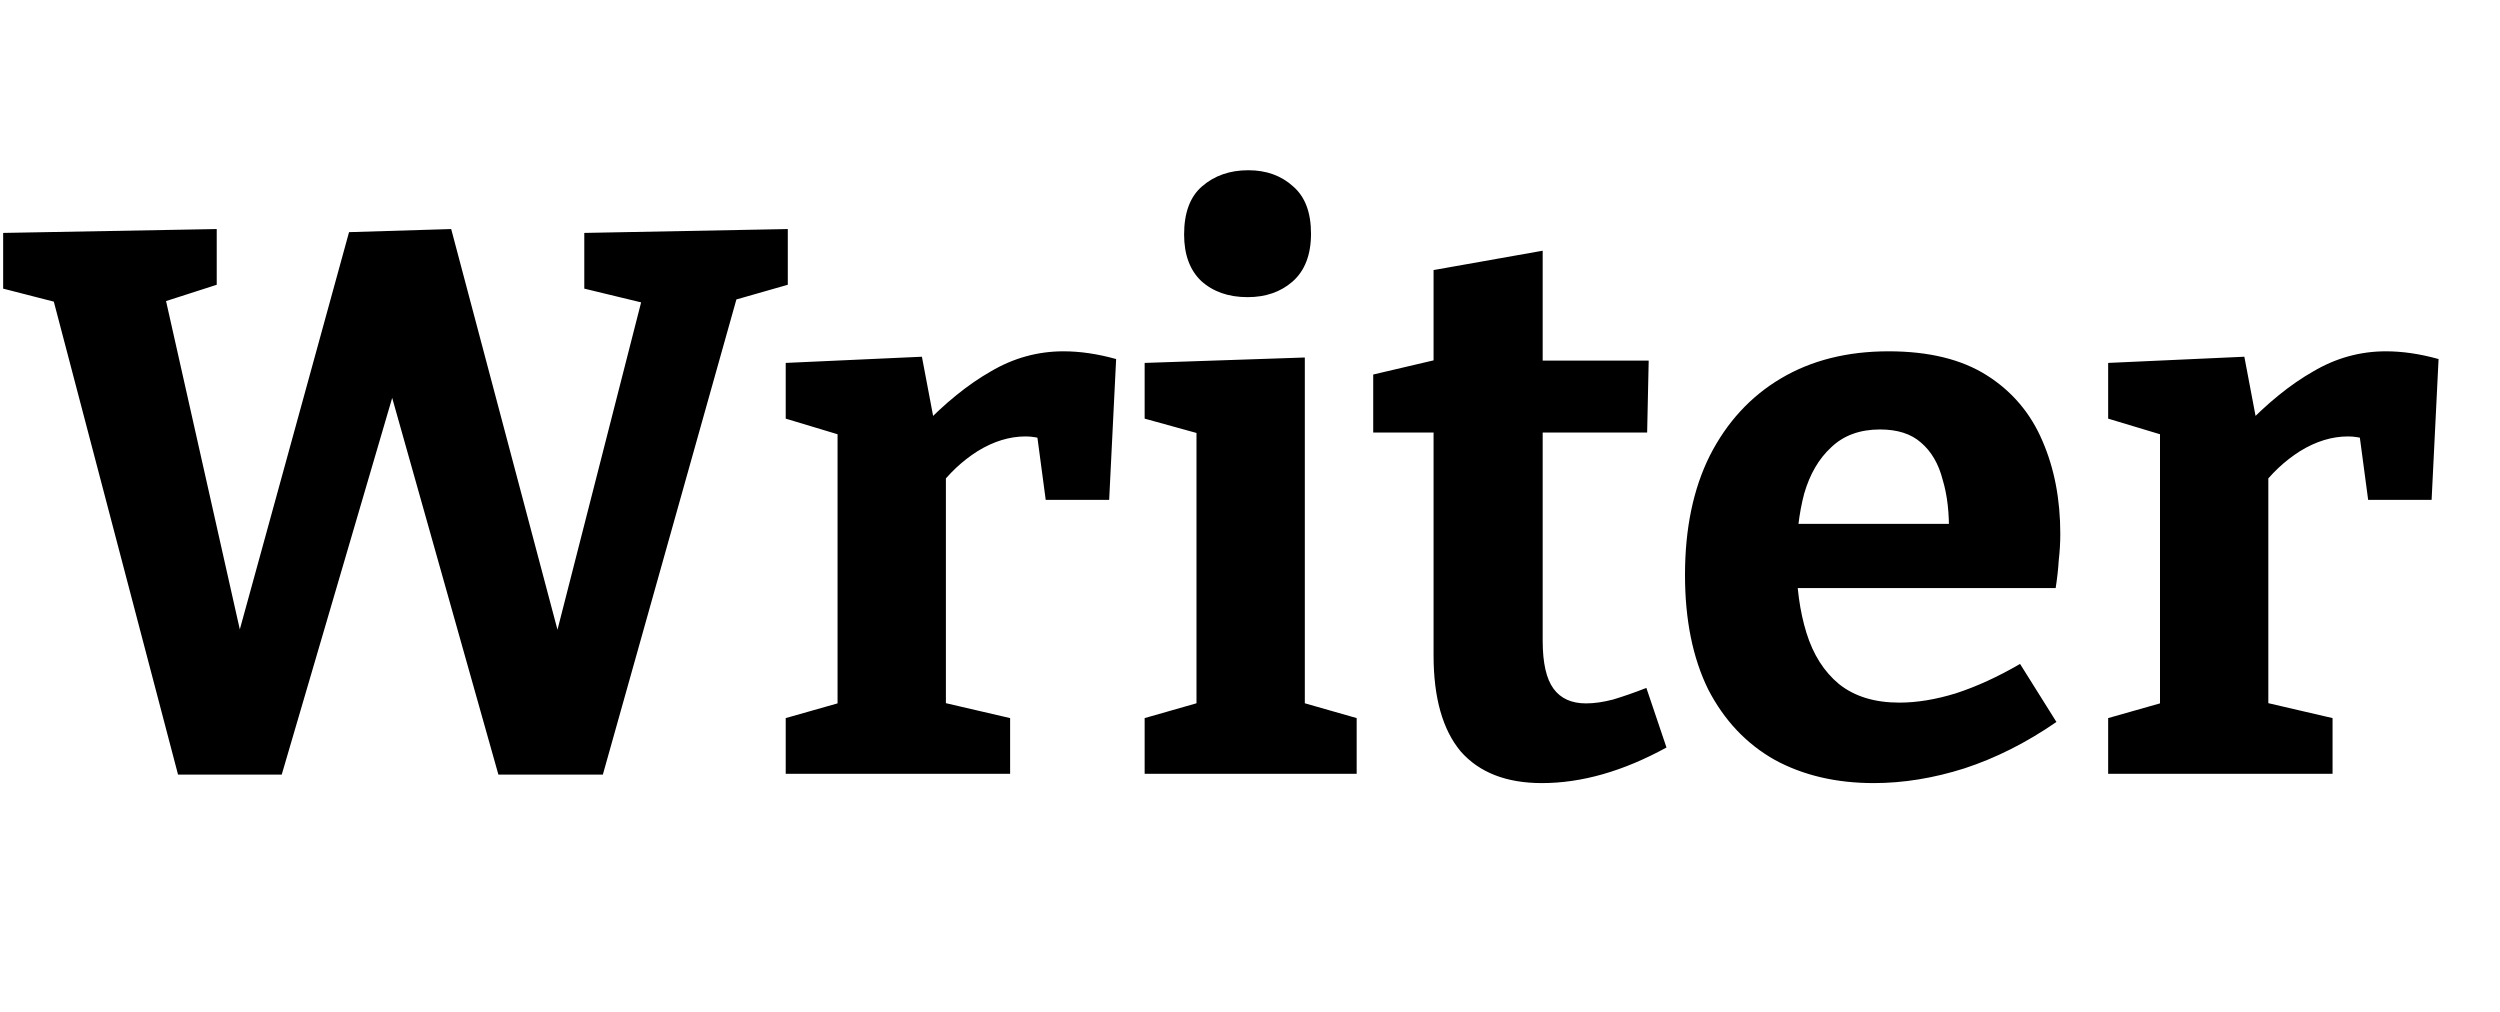 <svg width="42" height="17" viewBox="0 0 42 17" fill="currentColor" xmlns="http://www.w3.org/2000/svg">
<path d="M9.816 3.913L13.235 3.848V4.784L12.052 5.122L12.481 4.641L10.128 13.013H8.373L6.423 6.097H6.761L4.733 13.013H2.991L0.833 4.797L1.015 5.096L0.053 4.849V3.913L3.641 3.848V4.784L2.51 5.148L2.731 4.797L4.2 11.336L3.823 11.323L5.864 3.9L7.58 3.848L9.556 11.297L9.179 11.31L10.843 4.797L10.999 5.135L9.816 4.849V3.913ZM13.2 13V12.064L14.253 11.765L14.071 12.038V7.046L14.279 7.358L13.2 7.033V6.097L15.488 5.993L15.722 7.228L15.488 7.176C15.878 6.769 16.264 6.457 16.645 6.24C17.026 6.015 17.434 5.902 17.867 5.902C18.144 5.902 18.439 5.945 18.751 6.032L18.634 8.398H17.568L17.386 7.033L17.555 7.384C17.503 7.367 17.447 7.354 17.386 7.345C17.334 7.336 17.282 7.332 17.23 7.332C16.961 7.332 16.693 7.414 16.424 7.579C16.164 7.744 15.939 7.956 15.748 8.216L15.891 7.722V12.038L15.683 11.765L16.97 12.064V13H13.2ZM21.921 11.934L21.791 11.778L22.792 12.064V13H19.23V12.064L20.231 11.778L20.101 11.934V7.189L20.218 7.306L19.23 7.033V6.097L21.921 6.006V11.934ZM20.959 4.992C20.639 4.992 20.379 4.901 20.179 4.719C19.989 4.537 19.893 4.277 19.893 3.939C19.893 3.575 19.993 3.306 20.192 3.133C20.4 2.951 20.66 2.86 20.972 2.86C21.276 2.86 21.527 2.951 21.726 3.133C21.926 3.306 22.025 3.571 22.025 3.926C22.025 4.281 21.921 4.55 21.713 4.732C21.514 4.905 21.263 4.992 20.959 4.992ZM25.904 13.156C25.306 13.156 24.851 12.978 24.539 12.623C24.236 12.259 24.084 11.722 24.084 11.011V7.033L24.318 7.267H23.07V6.292L24.344 5.993L24.084 6.305V4.537L25.917 4.212V6.305L25.722 6.058H27.698L27.672 7.267H25.722L25.917 7.033V10.764C25.917 11.137 25.978 11.405 26.099 11.57C26.22 11.735 26.402 11.817 26.645 11.817C26.784 11.817 26.935 11.795 27.1 11.752C27.273 11.7 27.46 11.635 27.659 11.557L27.997 12.558C27.269 12.957 26.571 13.156 25.904 13.156ZM31.48 13.156C30.847 13.156 30.293 13.026 29.816 12.766C29.339 12.497 28.967 12.103 28.698 11.583C28.438 11.054 28.308 10.413 28.308 9.659C28.308 8.879 28.447 8.212 28.724 7.657C29.01 7.094 29.409 6.66 29.92 6.357C30.431 6.054 31.034 5.902 31.727 5.902C32.403 5.902 32.953 6.036 33.378 6.305C33.803 6.574 34.115 6.942 34.314 7.41C34.513 7.869 34.613 8.389 34.613 8.97C34.613 9.117 34.604 9.265 34.587 9.412C34.578 9.559 34.561 9.715 34.535 9.88H29.777V8.801H32.975L32.741 8.97C32.75 8.623 32.715 8.32 32.637 8.06C32.568 7.791 32.446 7.583 32.273 7.436C32.108 7.289 31.879 7.215 31.584 7.215C31.246 7.215 30.973 7.315 30.765 7.514C30.557 7.705 30.405 7.965 30.31 8.294C30.223 8.623 30.18 8.992 30.18 9.399C30.18 9.858 30.236 10.27 30.349 10.634C30.462 10.998 30.644 11.284 30.895 11.492C31.155 11.7 31.493 11.804 31.909 11.804C32.204 11.804 32.52 11.752 32.858 11.648C33.205 11.535 33.564 11.371 33.937 11.154L34.548 12.129C34.045 12.476 33.53 12.736 33.001 12.909C32.481 13.074 31.974 13.156 31.48 13.156ZM35.417 13V12.064L36.47 11.765L36.288 12.038V7.046L36.496 7.358L35.417 7.033V6.097L37.705 5.993L37.939 7.228L37.705 7.176C38.095 6.769 38.48 6.457 38.862 6.24C39.243 6.015 39.65 5.902 40.084 5.902C40.361 5.902 40.656 5.945 40.968 6.032L40.851 8.398H39.785L39.603 7.033L39.772 7.384C39.72 7.367 39.663 7.354 39.603 7.345C39.551 7.336 39.499 7.332 39.447 7.332C39.178 7.332 38.909 7.414 38.641 7.579C38.381 7.744 38.155 7.956 37.965 8.216L38.108 7.722V12.038L37.9 11.765L39.187 12.064V13H35.417Z" />
</svg>
